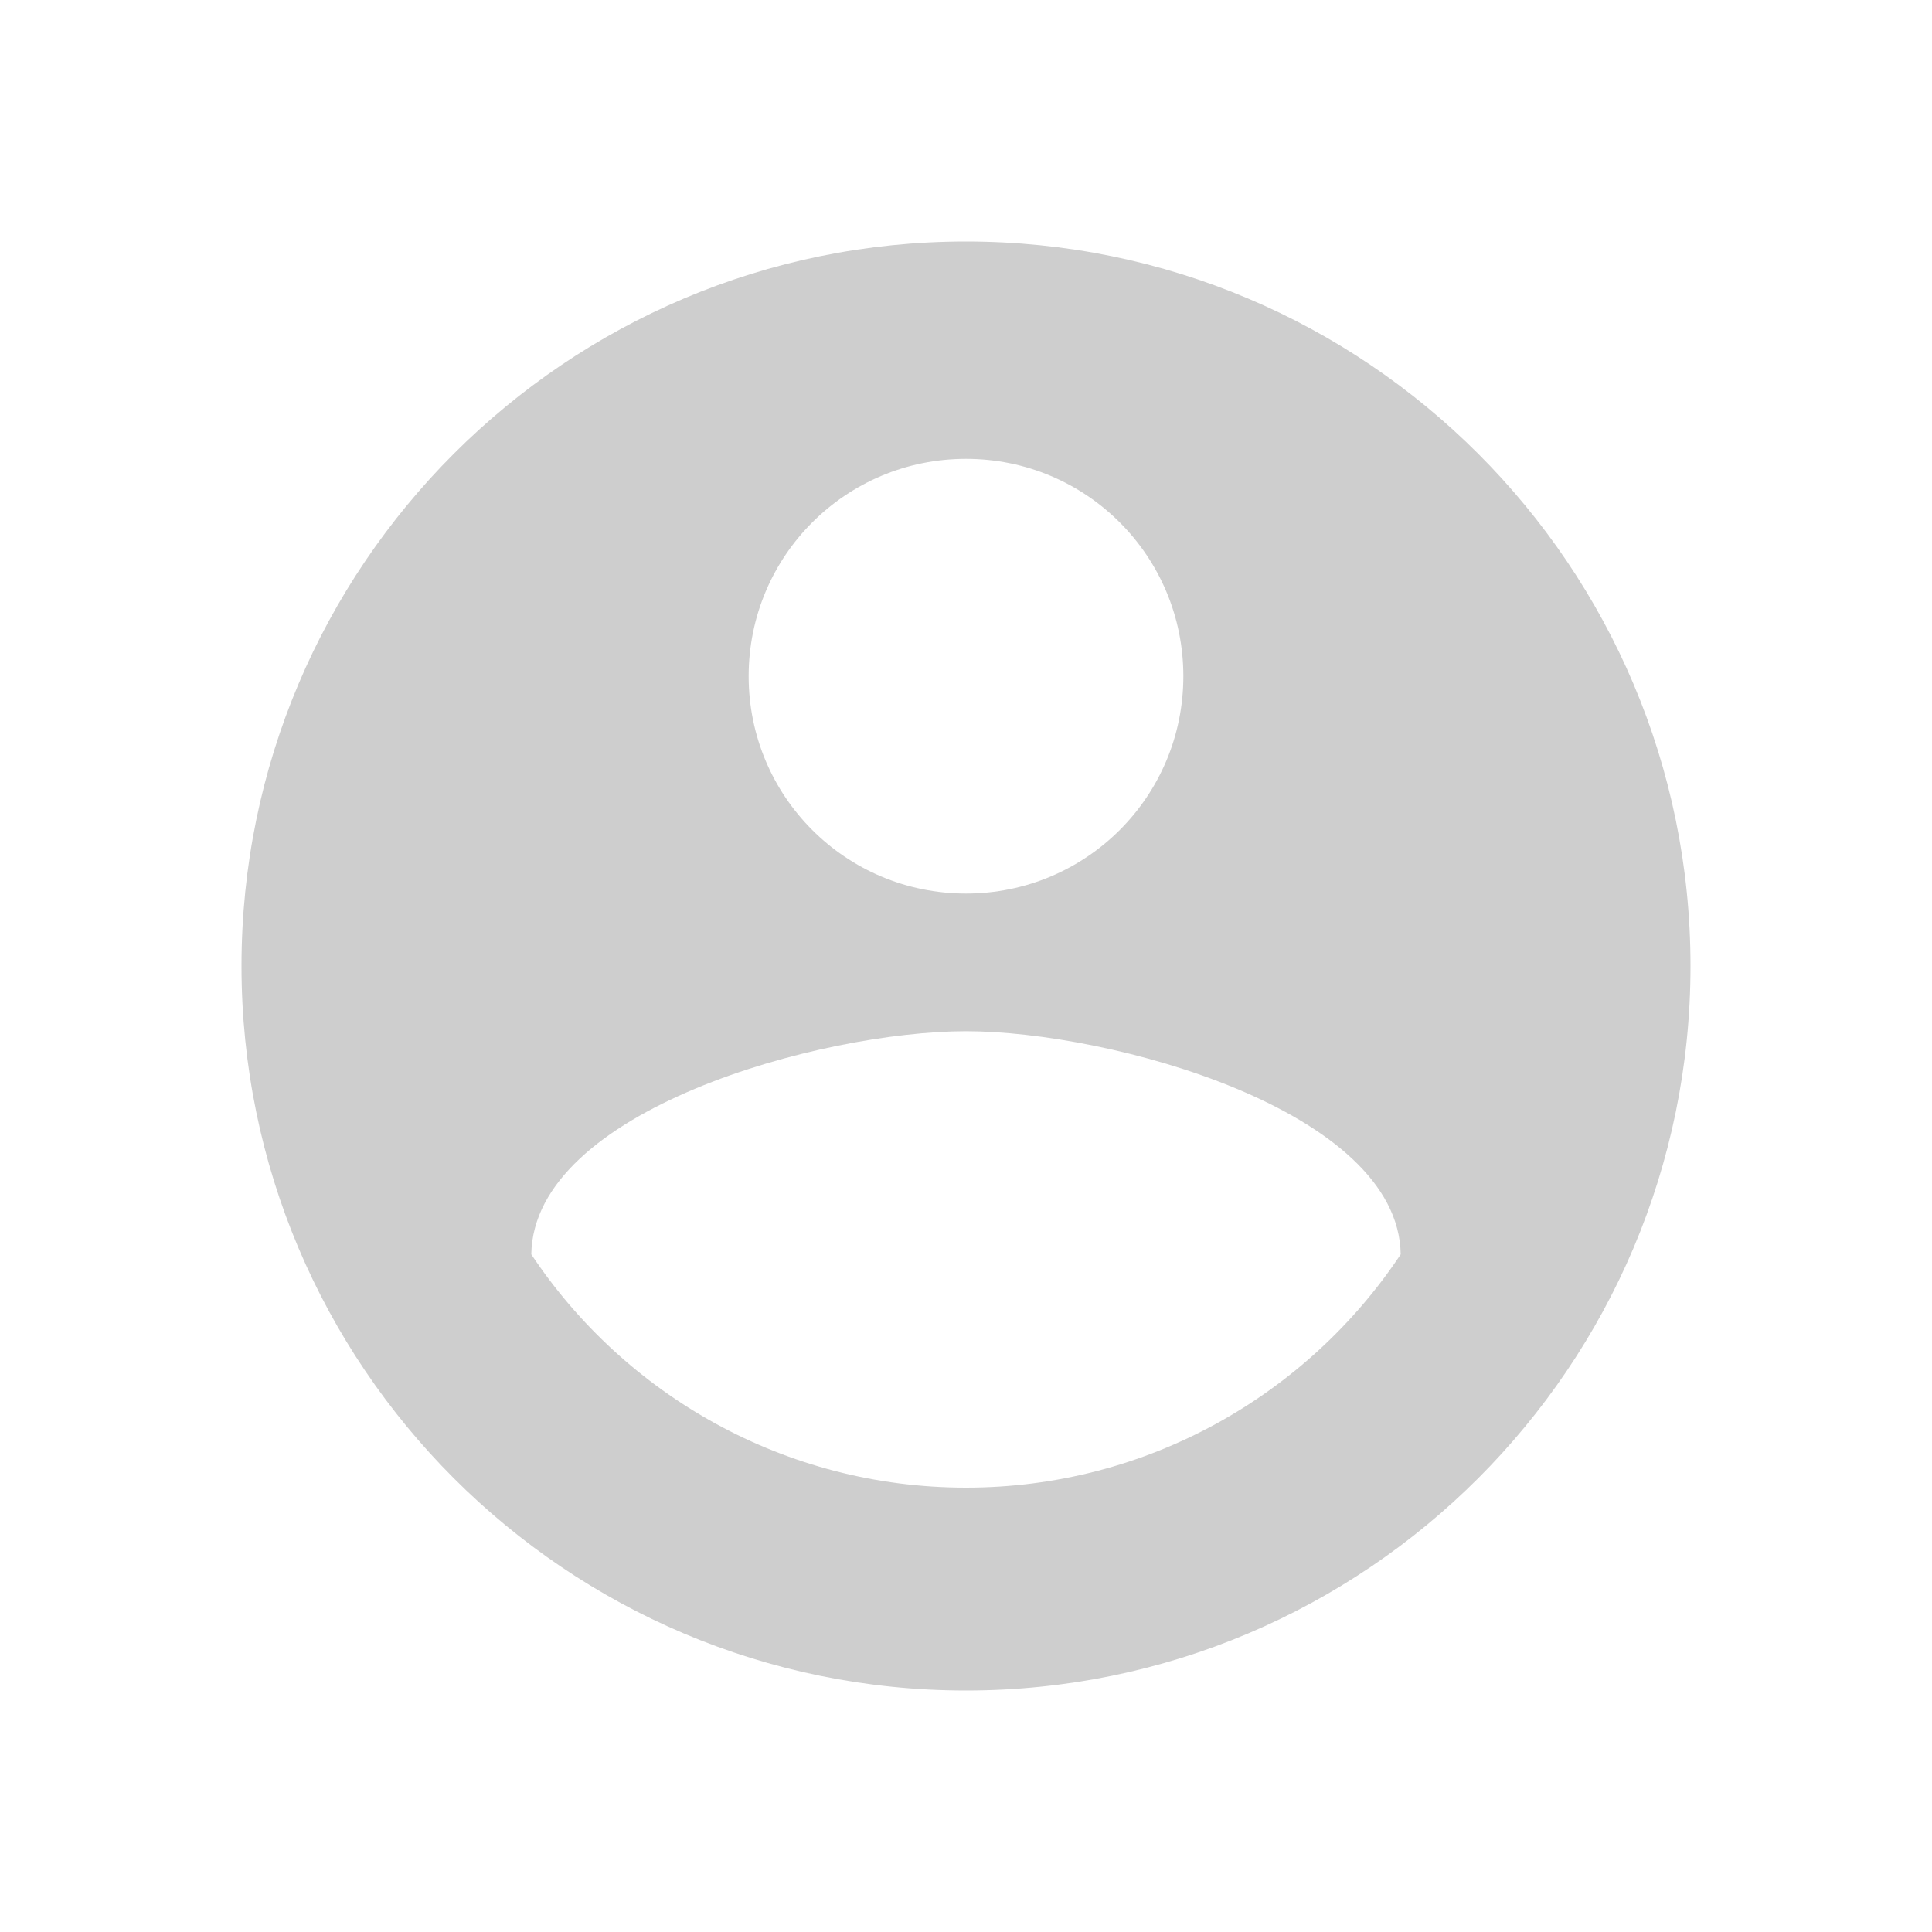 <svg width="40" height="40" viewBox="0 0 40 40" fill="none" xmlns="http://www.w3.org/2000/svg">
<path d="M20 5C11.72 5 5 11.72 5 20C5 28.28 11.72 35 20 35C28.28 35 35 28.28 35 20C35 11.72 28.28 5 20 5ZM20 9.5C22.49 9.5 24.5 11.51 24.5 14C24.5 16.49 22.49 18.5 20 18.5C17.51 18.5 15.5 16.49 15.5 14C15.5 11.51 17.51 9.5 20 9.5ZM20 30.8C16.25 30.8 12.935 28.88 11 25.97C11.045 22.985 17 21.35 20 21.35C22.985 21.35 28.955 22.985 29 25.97C27.065 28.88 23.75 30.8 20 30.8Z" fill="#CECECE"/>
</svg>
